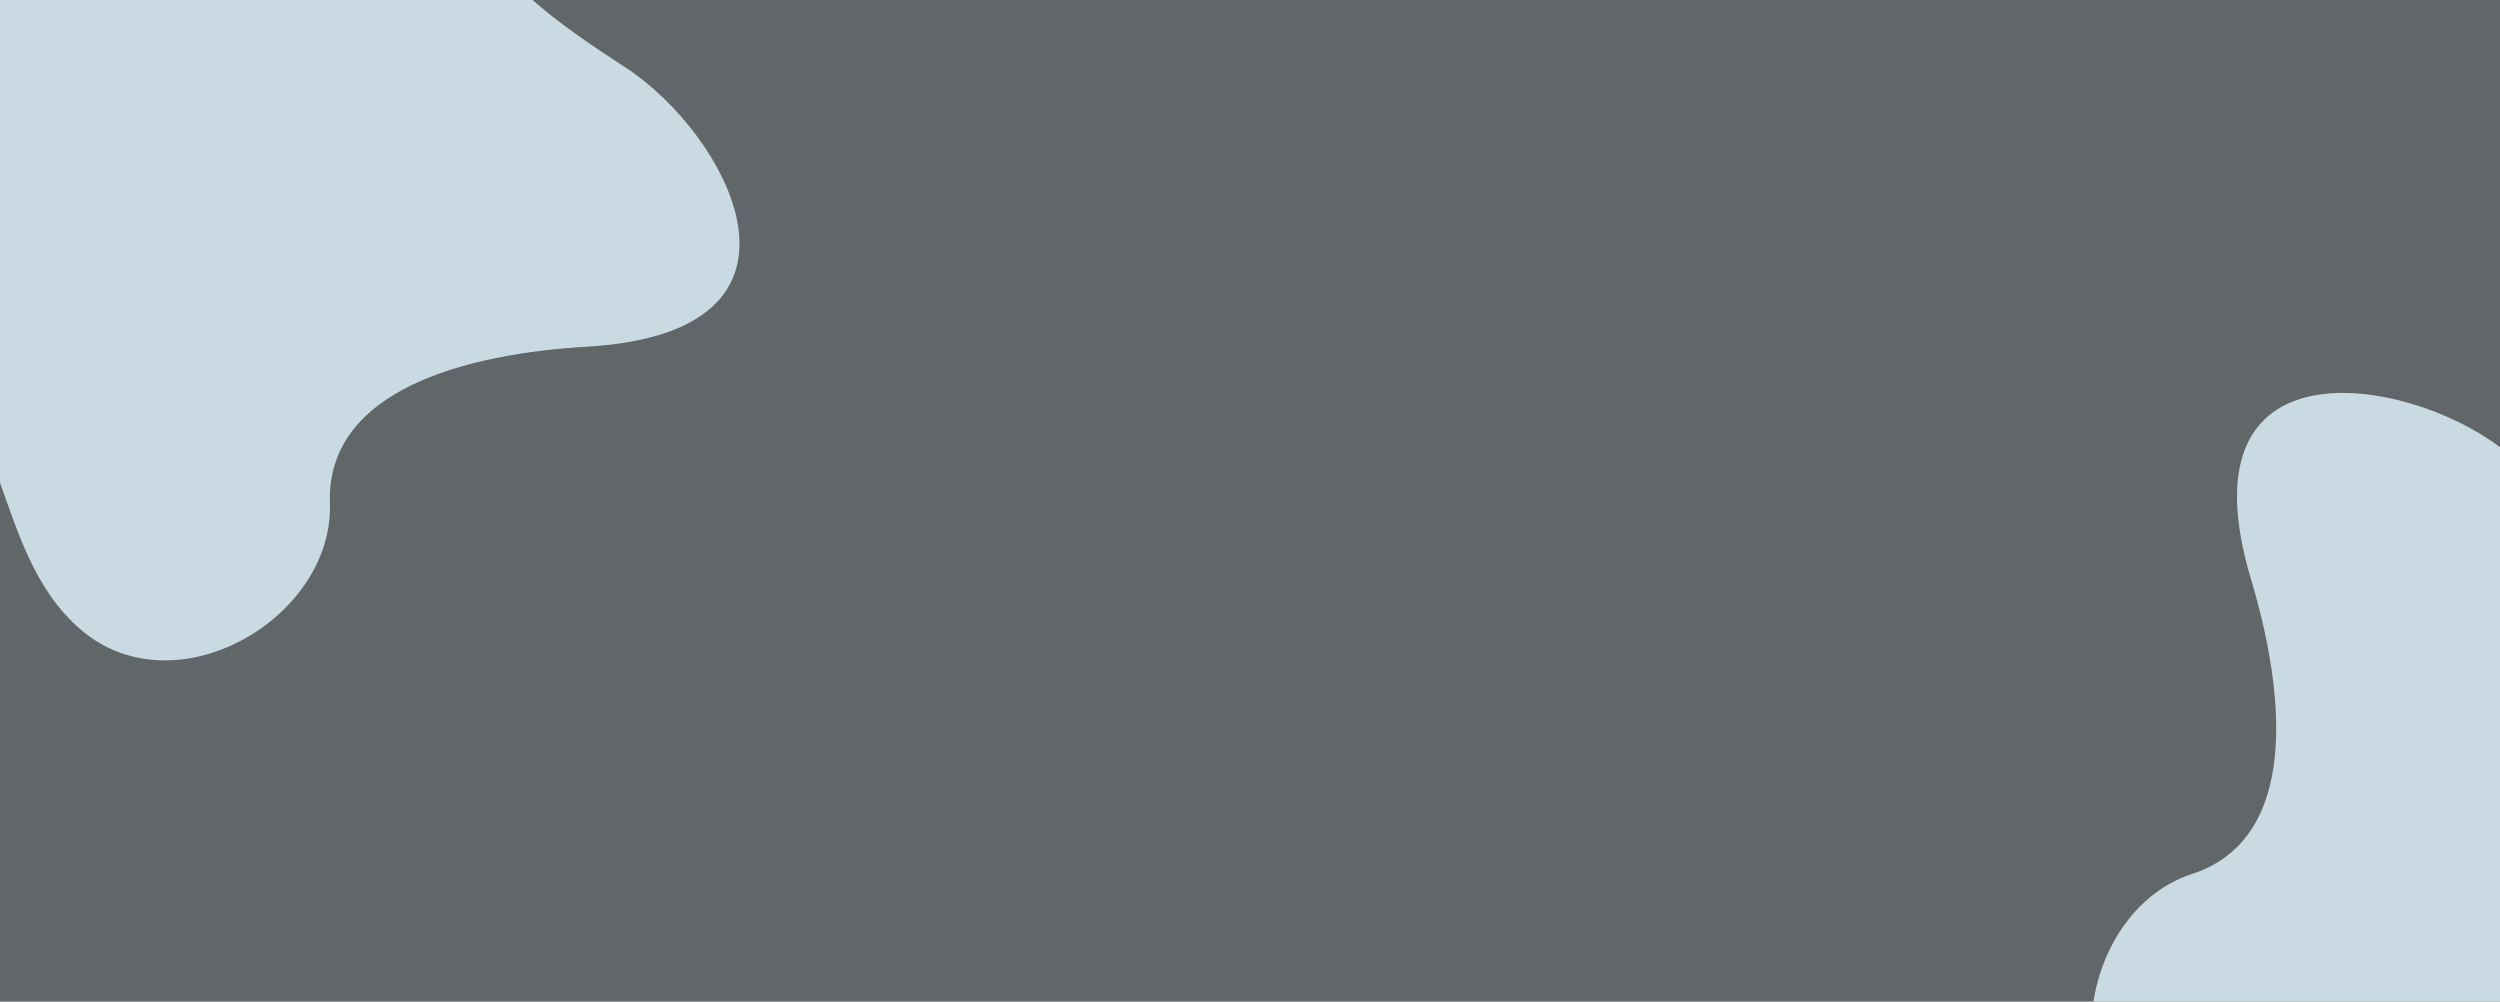 <svg xmlns="http://www.w3.org/2000/svg" xmlns:xlink="http://www.w3.org/1999/xlink" width="1328" height="532" viewBox="0 0 1328 532">
  <rect x="0" y="0" width="1328" height="532" fill="#333333" stroke="none"/>
  <defs>
    <clipPath id="clip-path">
      <rect id="Rectángulo_348648" data-name="Rectángulo 348648" width="1328" height="532" transform="translate(136 4438)" fill="#e1f3fc" opacity="0.27"/>
    </clipPath>
  </defs>
  <g id="Grupo_1013689" data-name="Grupo 1013689" transform="translate(-136 -4438)">
    <rect id="Rectángulo_347869" data-name="Rectángulo 347869" width="1328" height="532" transform="translate(136 4438)" fill="#e1f3fc" opacity="0.27"/>
    <g id="Enmascarar_grupo_1011306" data-name="Enmascarar grupo 1011306" clip-path="url(#clip-path)">
      <path id="Trazado_724085" data-name="Trazado 724085" d="M25.98,166.815C-6.87,78.63,98.836,75.286,158.591,77.024c20.528.6,28.37-1.82,63.542,6.012,76.35,17,96.612,14.156,168.052-39.8C440.6,5.162,560.745-14.878,522.364,113.375c-18.13,60.585-26.188,137.9,31.5,156.686s75.61,114.226,18.216,147.063-131.326-10.163-194.5,42.626-101.423-61.517-211.138-36.712S12.867,401.65.806,329.9C-6.973,283.628,44.563,216.7,25.98,166.815" transform="translate(375.59 4092.524) rotate(70)" fill="#e1f3fc" opacity="0.82"/>
      <path id="Trazado_726279" data-name="Trazado 726279" d="M581.2,166.815c32.849-88.185-72.857-91.529-132.612-89.79-20.528.6-28.37-1.82-63.543,6.012-76.35,17-96.612,14.156-168.052-39.8C166.577,5.162,46.43-14.878,84.811,113.375c18.13,60.585,26.188,137.9-31.5,156.686S-22.3,384.287,35.1,417.123s131.326-10.163,194.5,42.626,101.423-61.517,211.139-36.712S594.308,401.65,606.37,329.9c7.778-46.272-43.758-113.2-25.174-163.085" transform="translate(1246.923 4632.264)" fill="#e1f3fc" opacity="0.82"/>
    </g>
  </g>
</svg>
